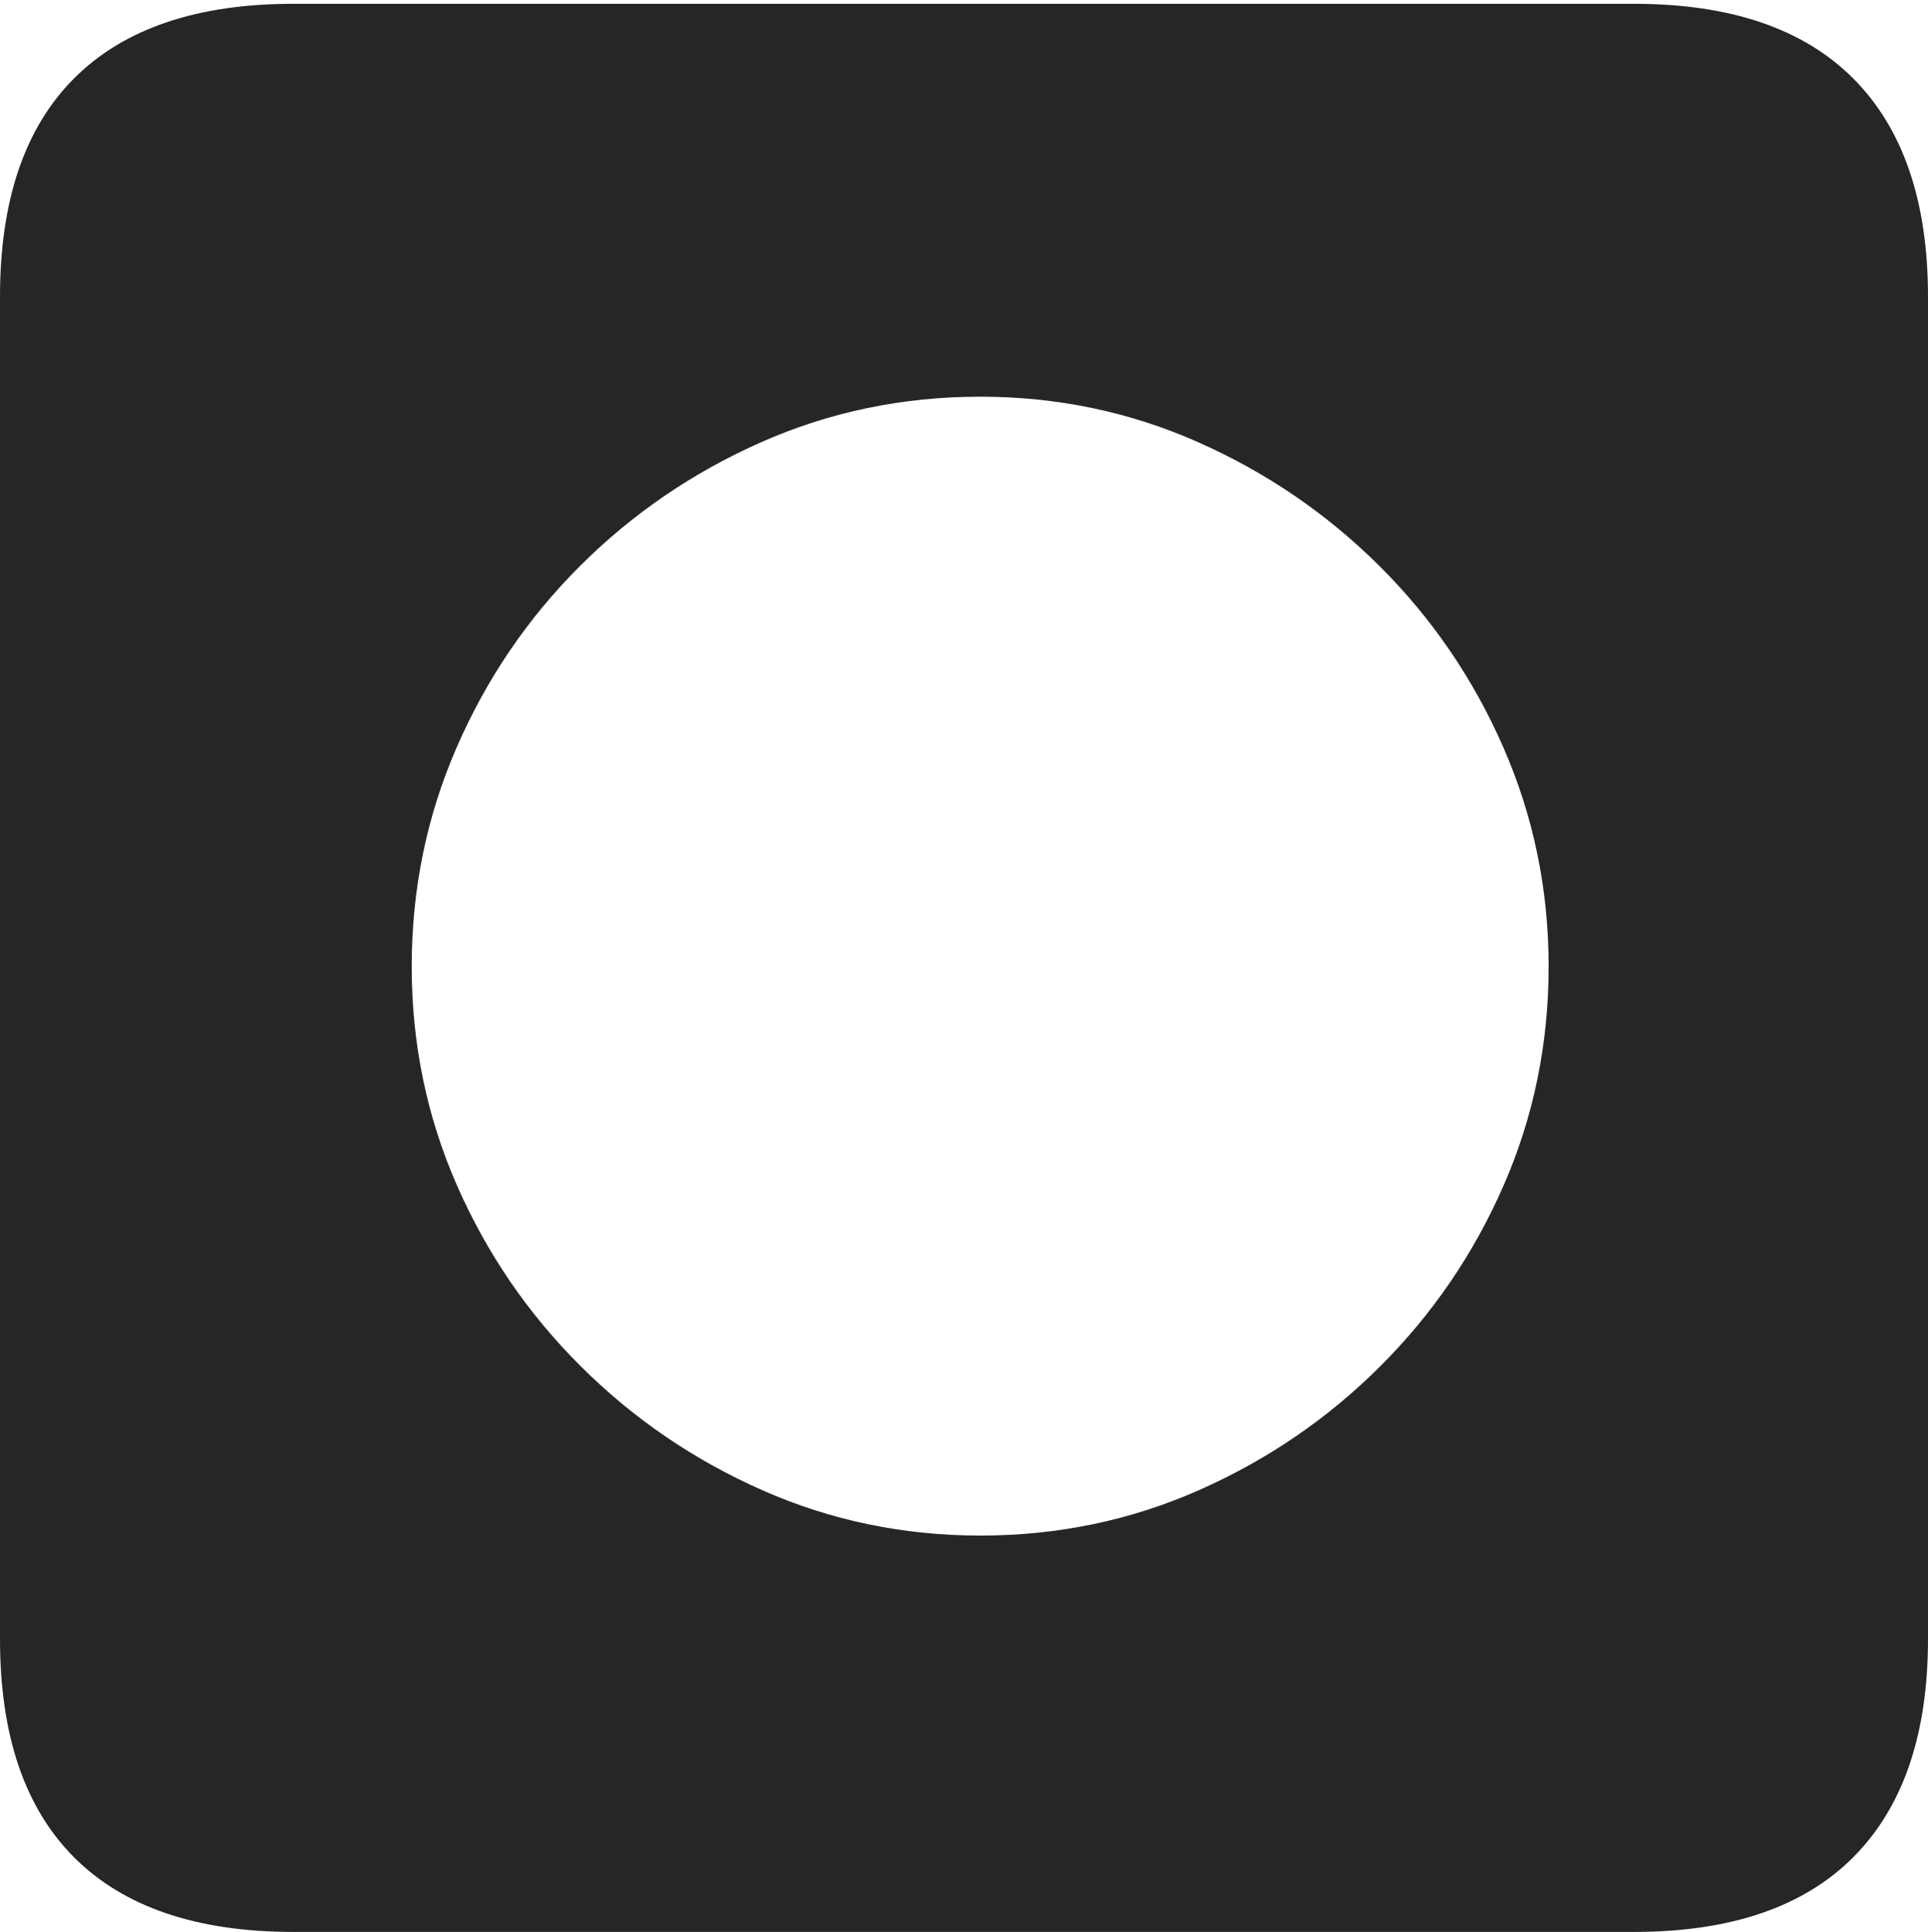 <?xml version="1.0" encoding="UTF-8"?>
<!--Generator: Apple Native CoreSVG 175-->
<!DOCTYPE svg
PUBLIC "-//W3C//DTD SVG 1.1//EN"
       "http://www.w3.org/Graphics/SVG/1.1/DTD/svg11.dtd">
<svg version="1.1" xmlns="http://www.w3.org/2000/svg" xmlns:xlink="http://www.w3.org/1999/xlink" width="17.289" height="17.323">
 <g>
  <rect height="17.323" opacity="0" width="17.289" x="0" y="0"/>
  <path d="M8.791 13.769Q7.756 13.769 6.835 13.362Q5.914 12.955 5.206 12.249Q4.498 11.544 4.095 10.623Q3.692 9.702 3.692 8.666Q3.692 7.628 4.094 6.704Q4.496 5.779 5.201 5.075Q5.907 4.371 6.828 3.964Q7.749 3.557 8.791 3.557Q9.823 3.557 10.742 3.964Q11.662 4.371 12.371 5.076Q13.08 5.782 13.483 6.706Q13.887 7.631 13.887 8.666Q13.887 9.705 13.485 10.626Q13.083 11.547 12.377 12.251Q11.672 12.955 10.751 13.362Q9.83 13.769 8.791 13.769ZM2.63 17.323L14.652 17.323Q15.953 17.323 16.621 16.651Q17.289 15.978 17.289 14.697L17.289 2.66Q17.289 1.378 16.621 0.706Q15.953 0.034 14.652 0.034L2.63 0.034Q1.336 0.034 0.668 0.699Q0 1.364 0 2.66L0 14.697Q0 15.992 0.668 16.658Q1.336 17.323 2.63 17.323Z" fill="rgba(0,0,0,0.85)"/>
 </g>
</svg>
